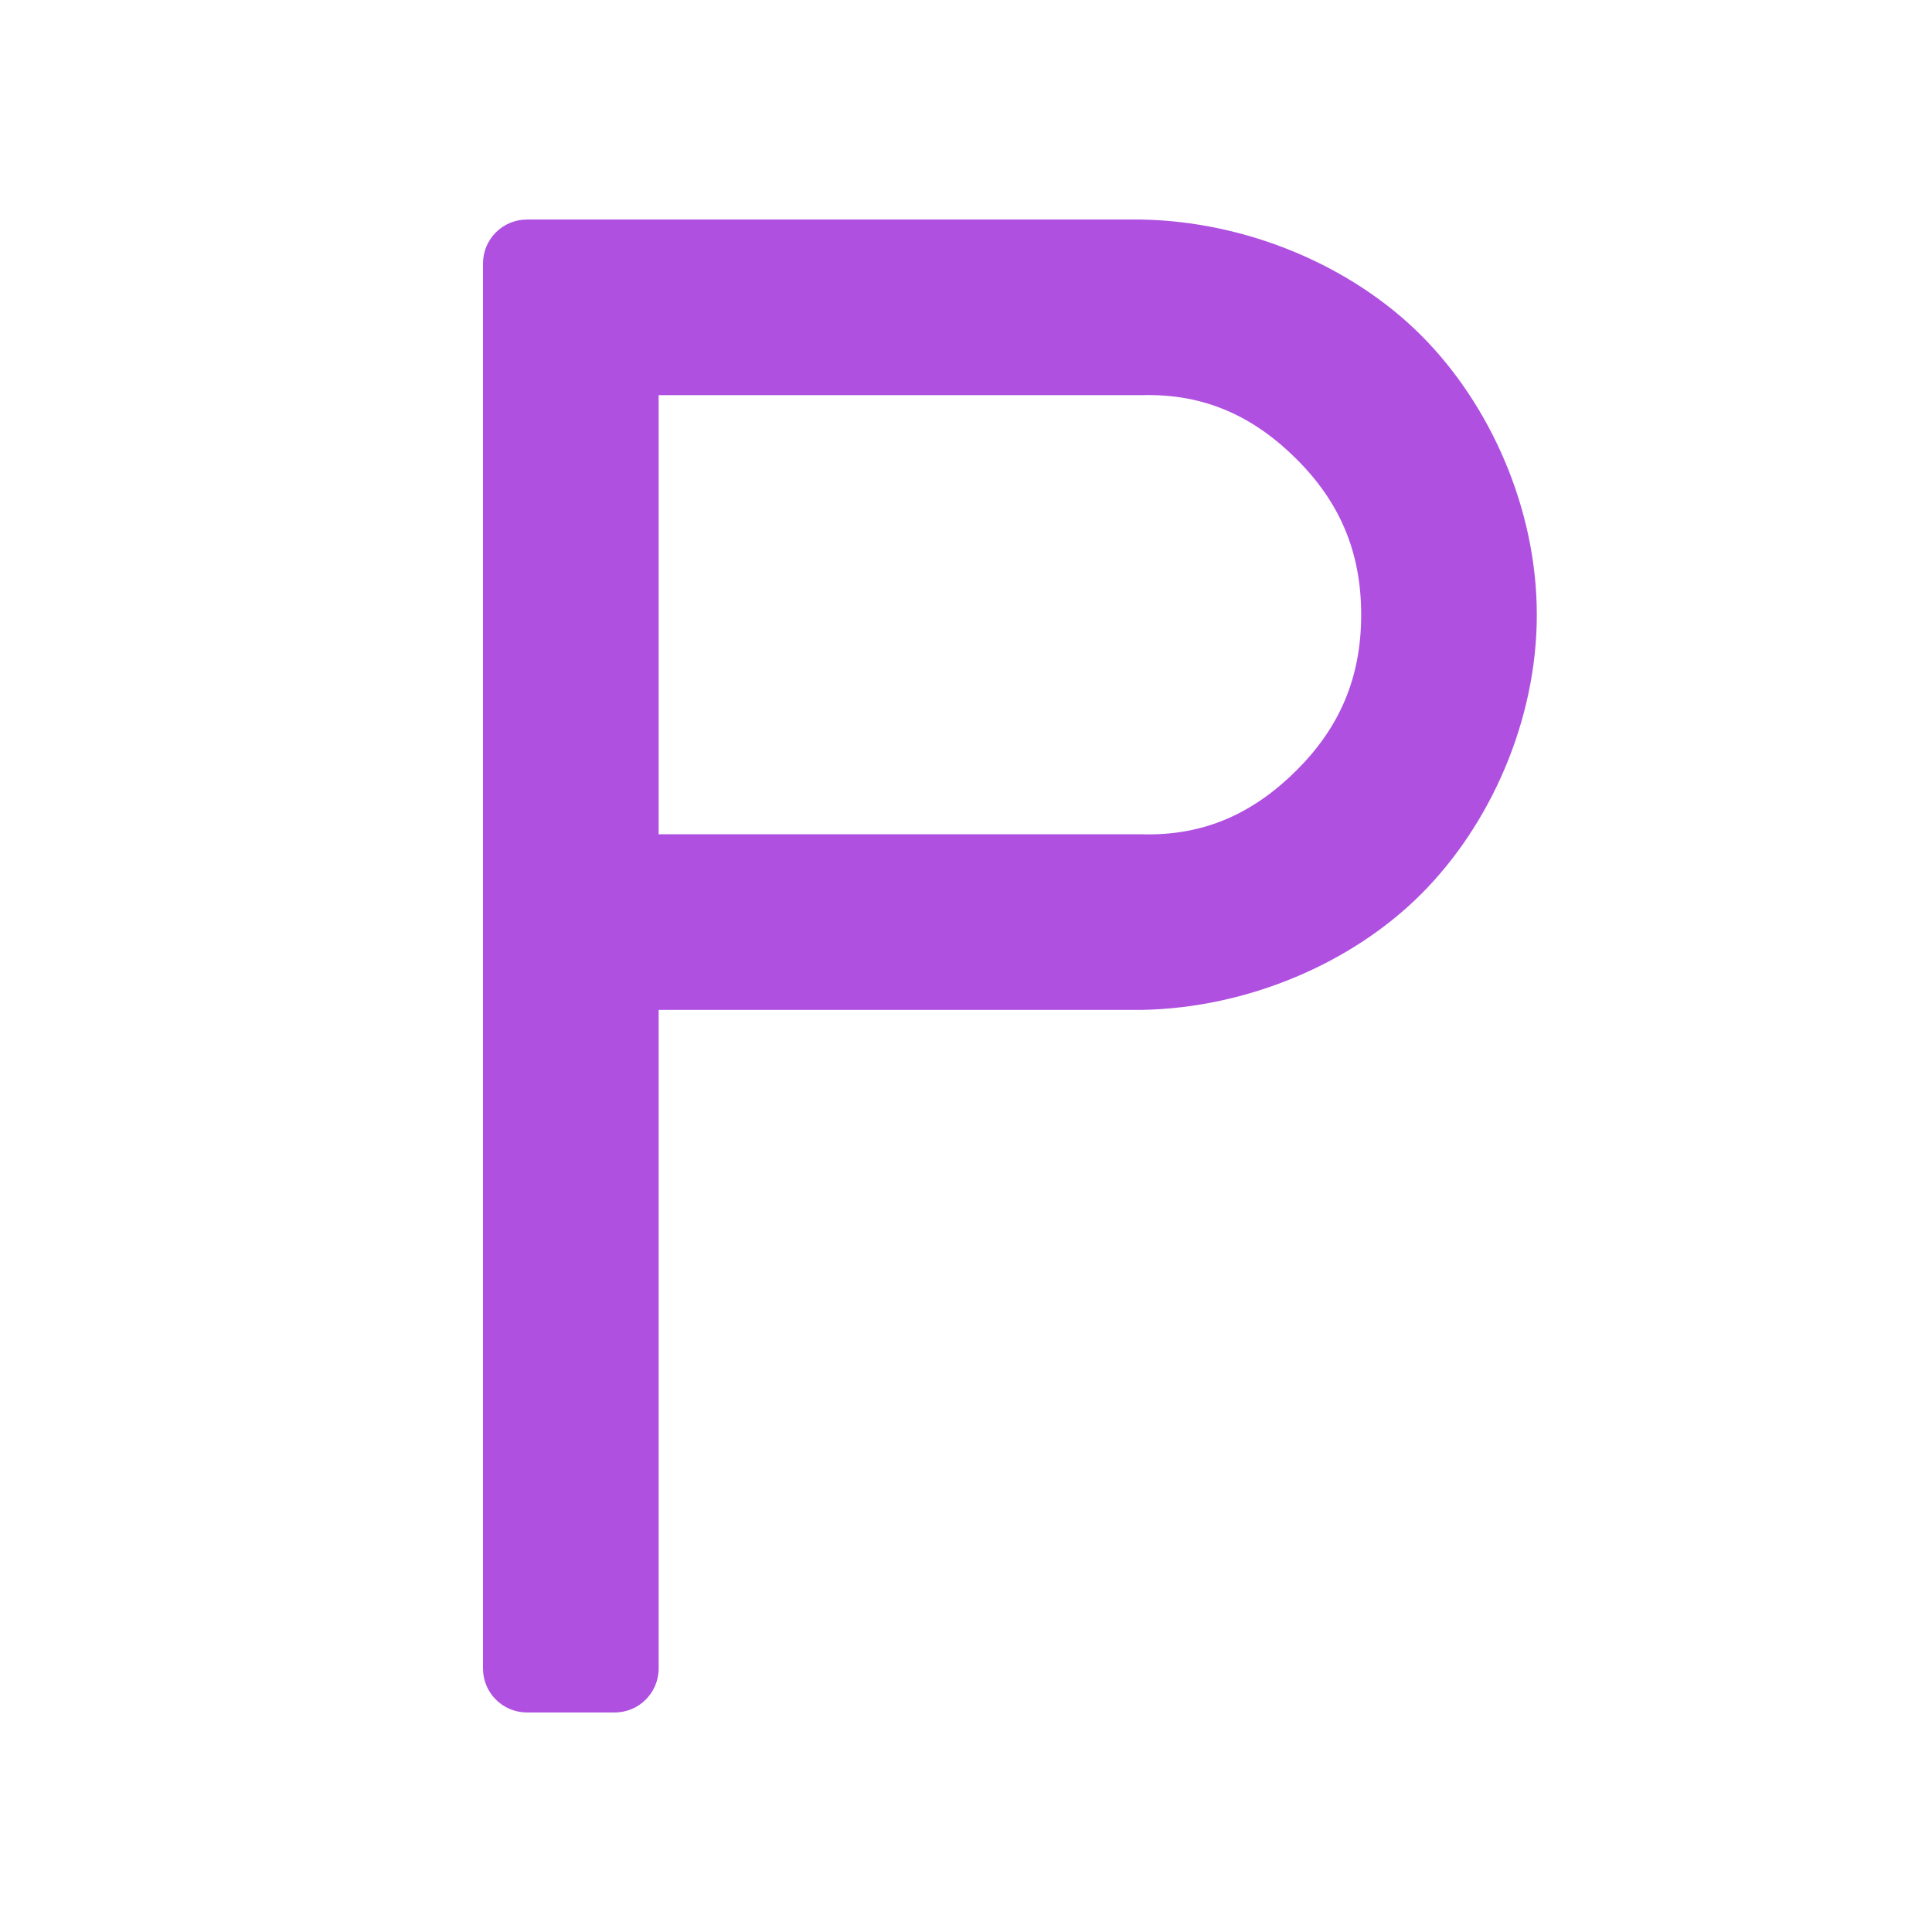 <svg viewBox="0 0 22 22" xmlns="http://www.w3.org/2000/svg"><path fill="rgb(175, 80, 225)" d="m13 2.5c1.207.022 2.395.531 3.182 1.318s1.318 1.975 1.318 3.182-.531 2.395-1.318 3.182-1.975 1.296-3.182 1.318h-5.5v7.5c0 .276-.224.5-.5.5h-1c-.276 0-.5-.224-.5-.5v-16c0-.276.224-.5.5-.5zm-5.5 7h5.5c.726.022 1.288-.252 1.768-.732s.732-1.042.732-1.768-.252-1.288-.732-1.768-1.042-.754-1.768-.732h-5.5z"/></svg>